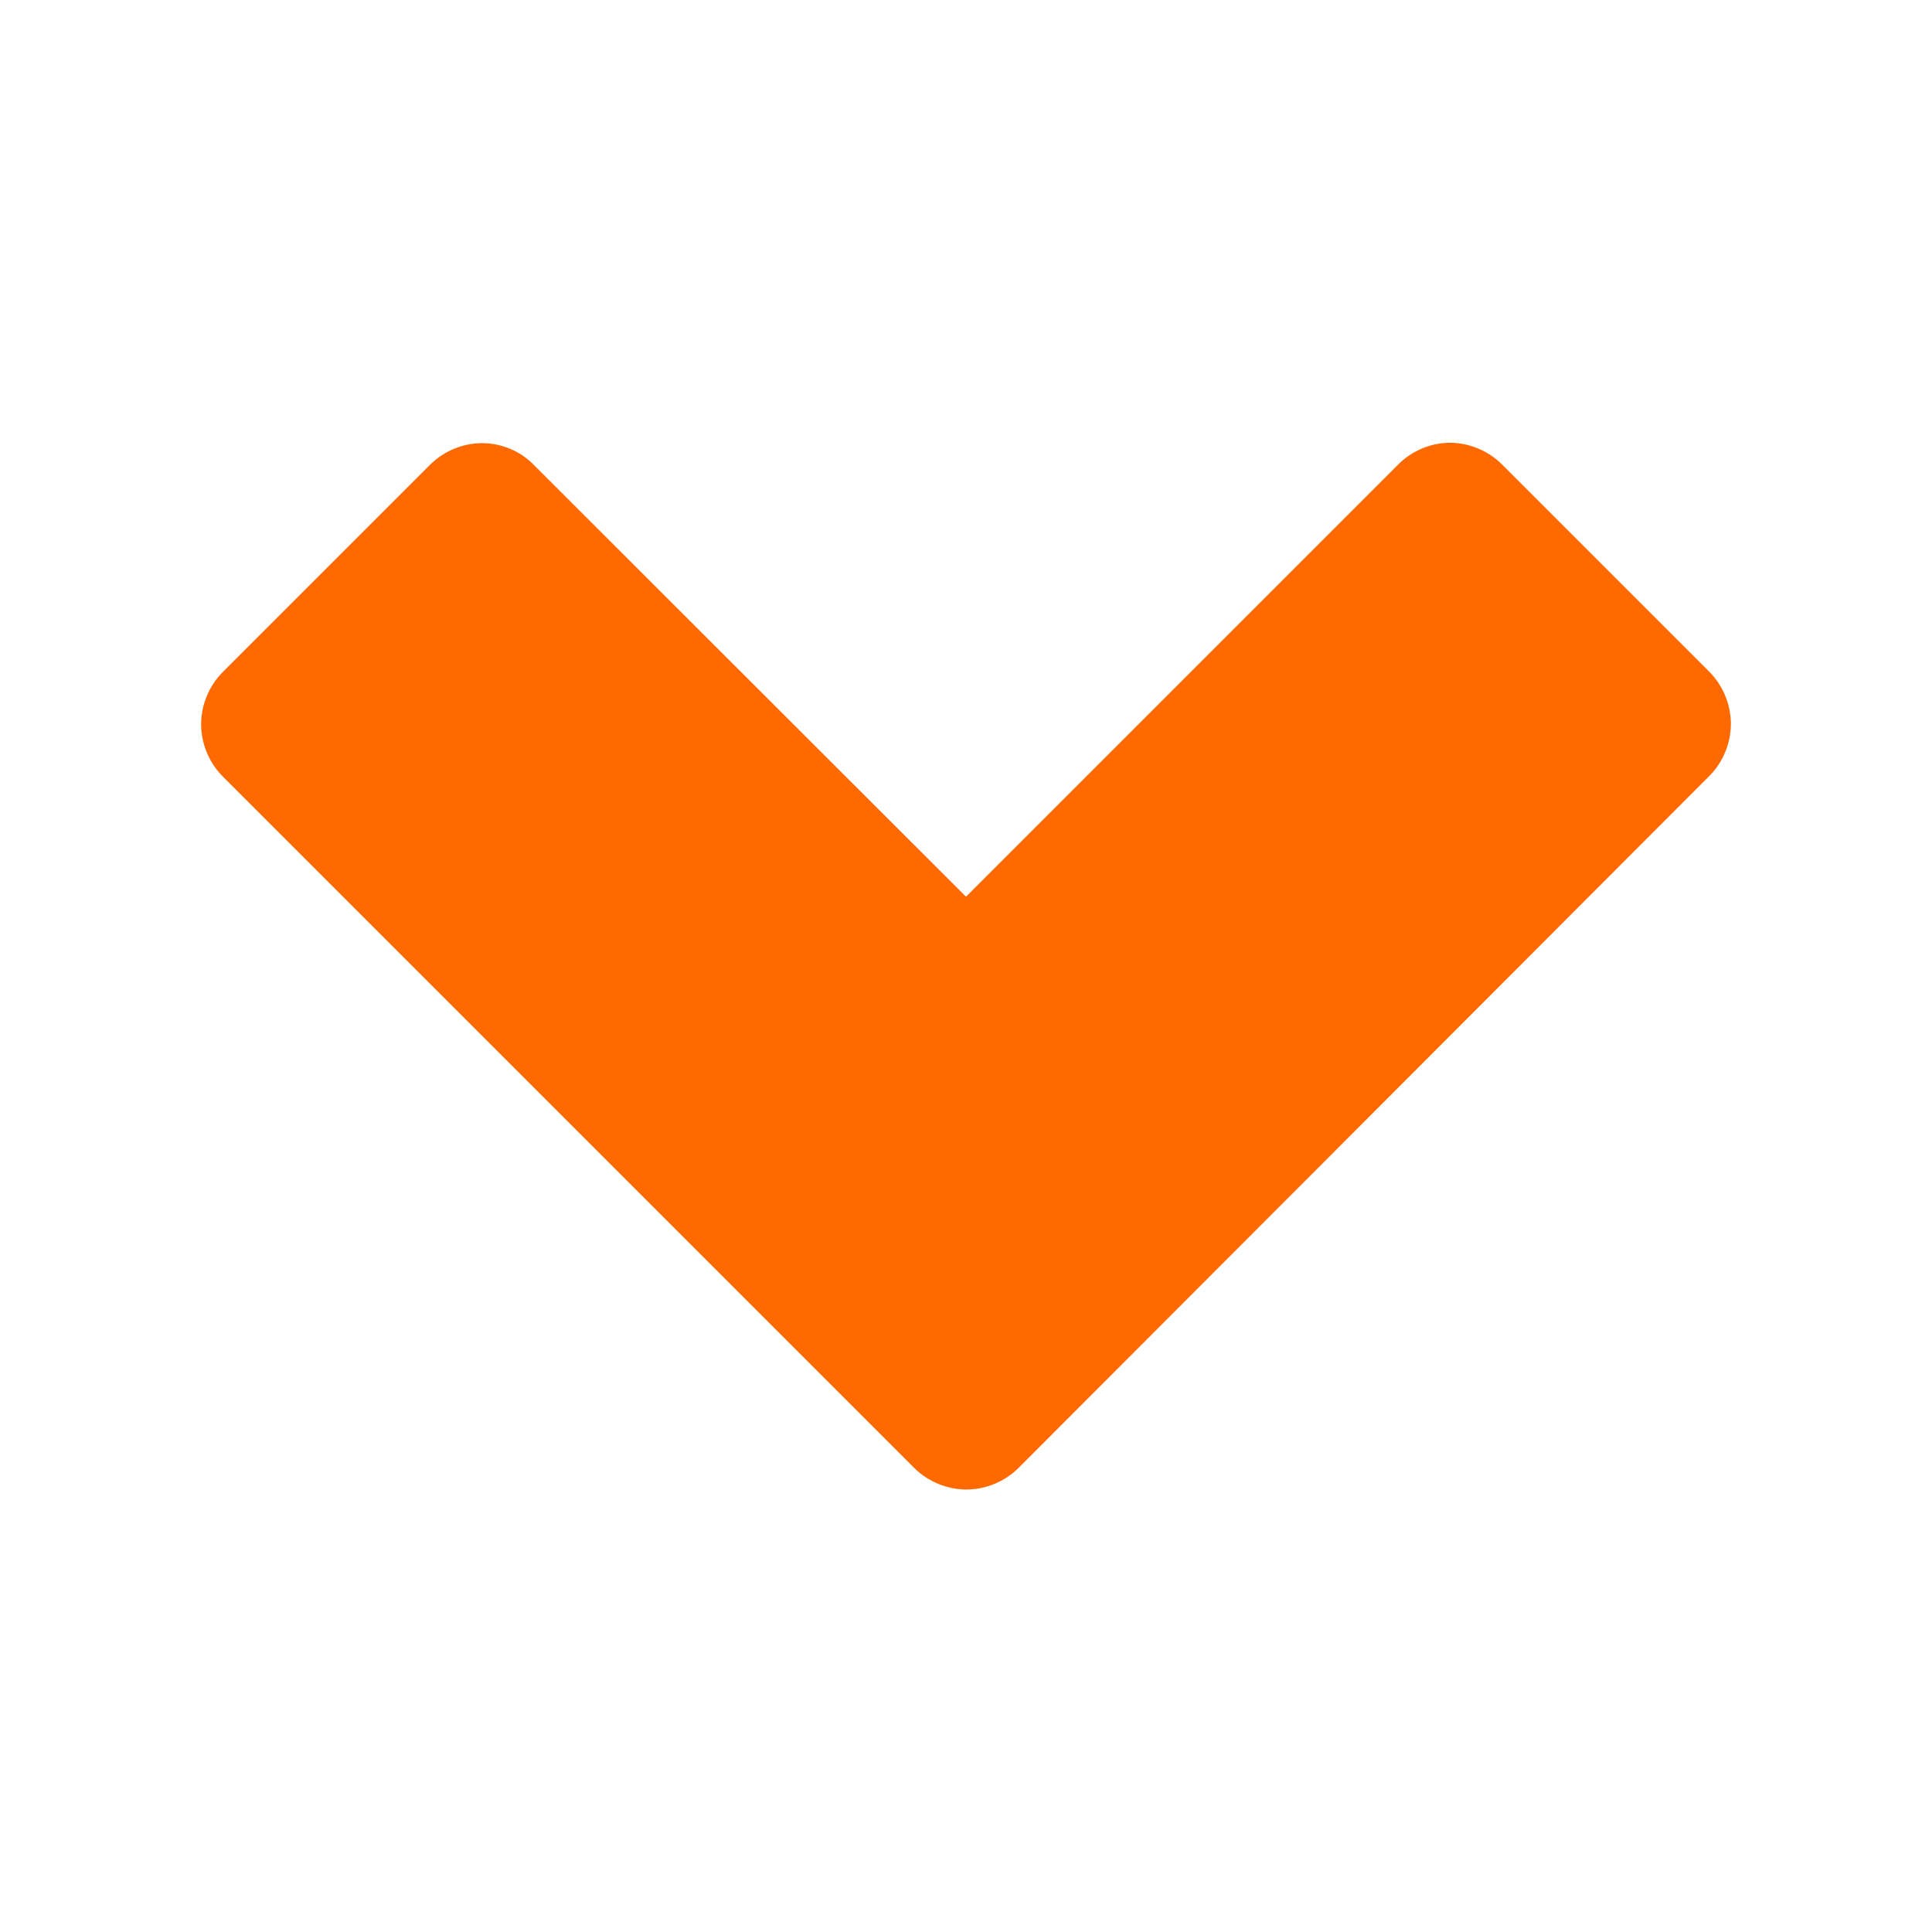 <?xml version="1.0" encoding="utf-8"?>
<!-- Generator: Adobe Illustrator 23.0.3, SVG Export Plug-In . SVG Version: 6.00 Build 0)  -->
<svg version="1.1"
	 id="svg2" xmlns:cc="http://creativecommons.org/ns#" xmlns:dc="http://purl.org/dc/elements/1.1/" xmlns:inkscape="http://www.inkscape.org/namespaces/inkscape" xmlns:rdf="http://www.w3.org/1999/02/22-rdf-syntax-ns#" xmlns:sodipodi="http://sodipodi.sourceforge.net/DTD/sodipodi-0.dtd" xmlns:svg="http://www.w3.org/2000/svg"
	 xmlns="http://www.w3.org/2000/svg" xmlns:xlink="http://www.w3.org/1999/xlink" x="0px" y="0px" viewBox="0 0 512 512"
	 style="enable-background:new 0 0 512 512;" xml:space="preserve">
<style type="text/css">
	.st0{fill:#FF6900;}
</style>
<g id="layer1" transform="translate(0,-540.362)">
	<path id="path3766-1" class="st0" d="M127.4,657.8c-5,0.1-9.9,2.2-13.4,5.7l-55,55c-3.6,3.6-5.7,8.7-5.7,13.8s2.1,10.2,5.7,13.8
		l183.3,183.3c3.6,3.6,8.7,5.7,13.8,5.7c5.1,0,10.2-2.1,13.8-5.7L453,746c3.6-3.6,5.7-8.7,5.7-13.8s-2.1-10.2-5.7-13.8l-55-55
		c-3.6-3.6-8.7-5.7-13.7-5.7c-5.1,0-10.1,2.1-13.7,5.7L256,778L141.4,663.5C137.8,659.8,132.6,657.7,127.4,657.8z"/>
</g>
</svg>
